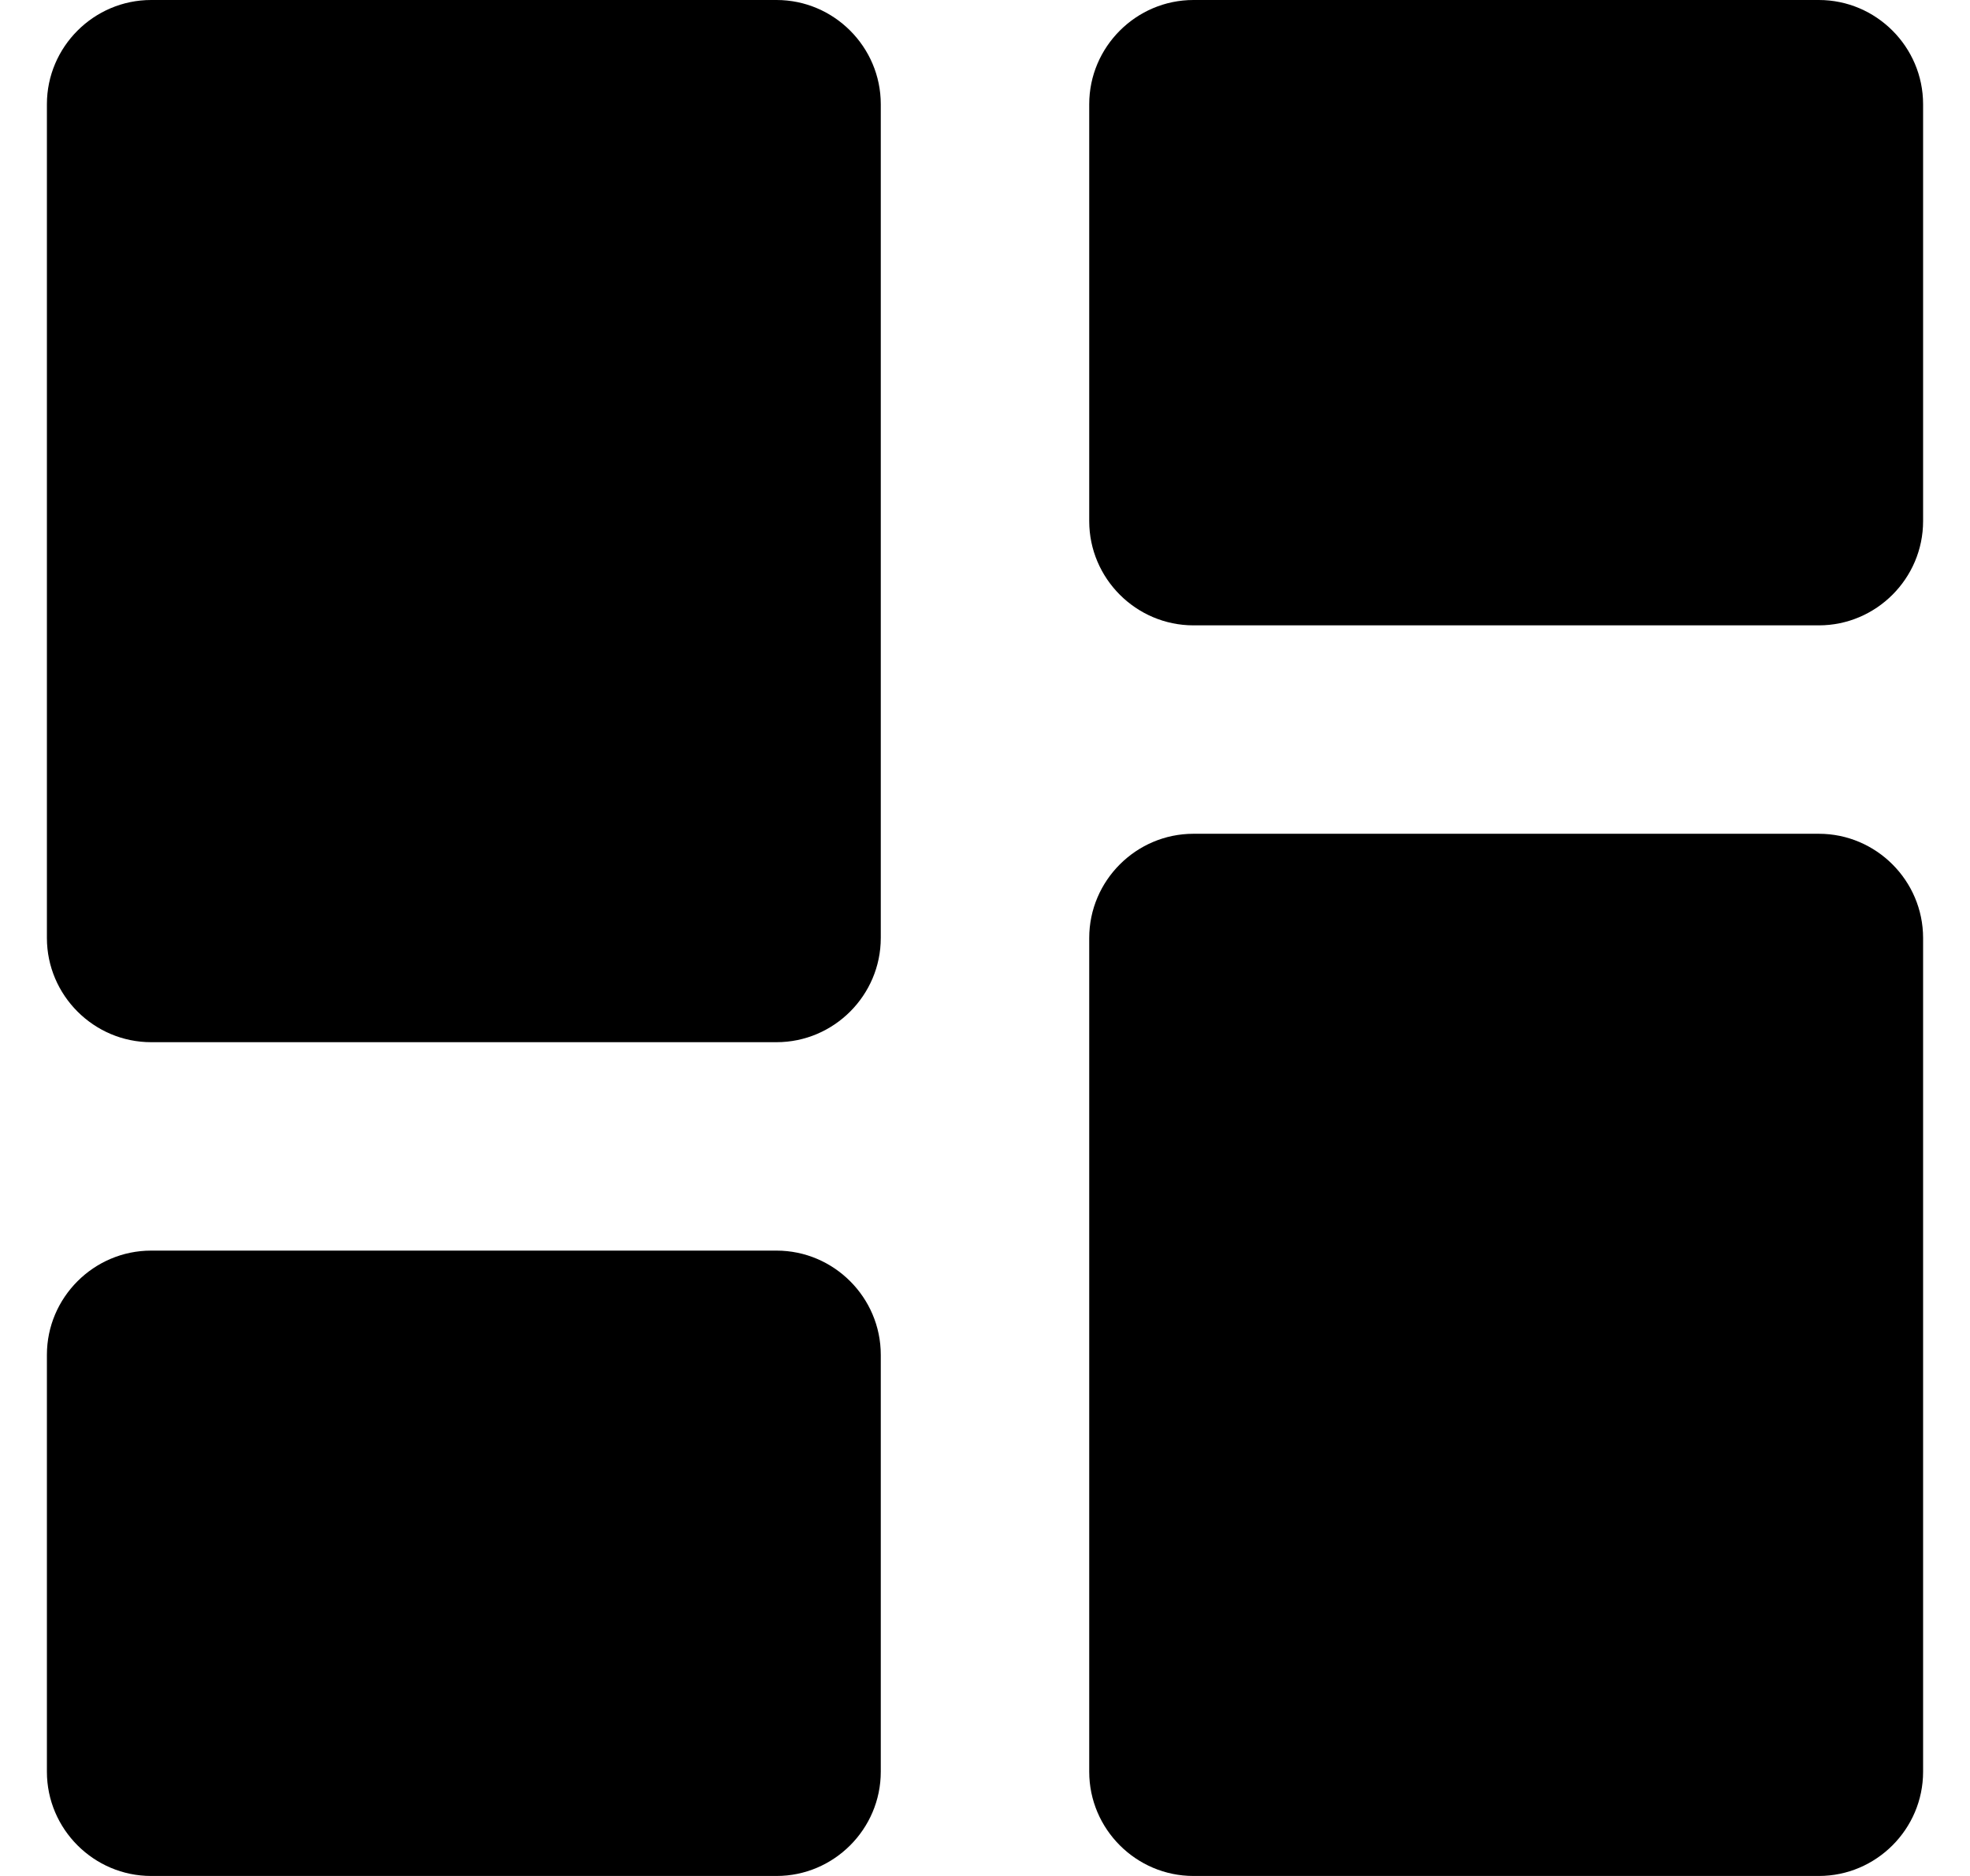 <svg width="21" height="20" viewBox="0 0 21 20" fill="none" xmlns="http://www.w3.org/2000/svg">
<path d="M1.611 11.111H8.278C8.889 11.111 9.389 10.611 9.389 10V1.111C9.389 0.5 8.889 0 8.278 0H1.611C1 0 0.5 0.5 0.5 1.111V10C0.5 10.611 1 11.111 1.611 11.111ZM1.611 20H8.278C8.889 20 9.389 19.5 9.389 18.889V14.444C9.389 13.833 8.889 13.333 8.278 13.333H1.611C1 13.333 0.5 13.833 0.5 14.444V18.889C0.5 19.5 1 20 1.611 20ZM12.722 20H19.389C20 20 20.5 19.5 20.5 18.889V10C20.5 9.389 20 8.889 19.389 8.889H12.722C12.111 8.889 11.611 9.389 11.611 10V18.889C11.611 19.5 12.111 20 12.722 20ZM11.611 1.111V5.556C11.611 6.167 12.111 6.667 12.722 6.667H19.389C20 6.667 20.5 6.167 20.5 5.556V1.111C20.5 0.5 20 0 19.389 0H12.722C12.111 0 11.611 0.5 11.611 1.111Z" fill="black"/>
</svg>
